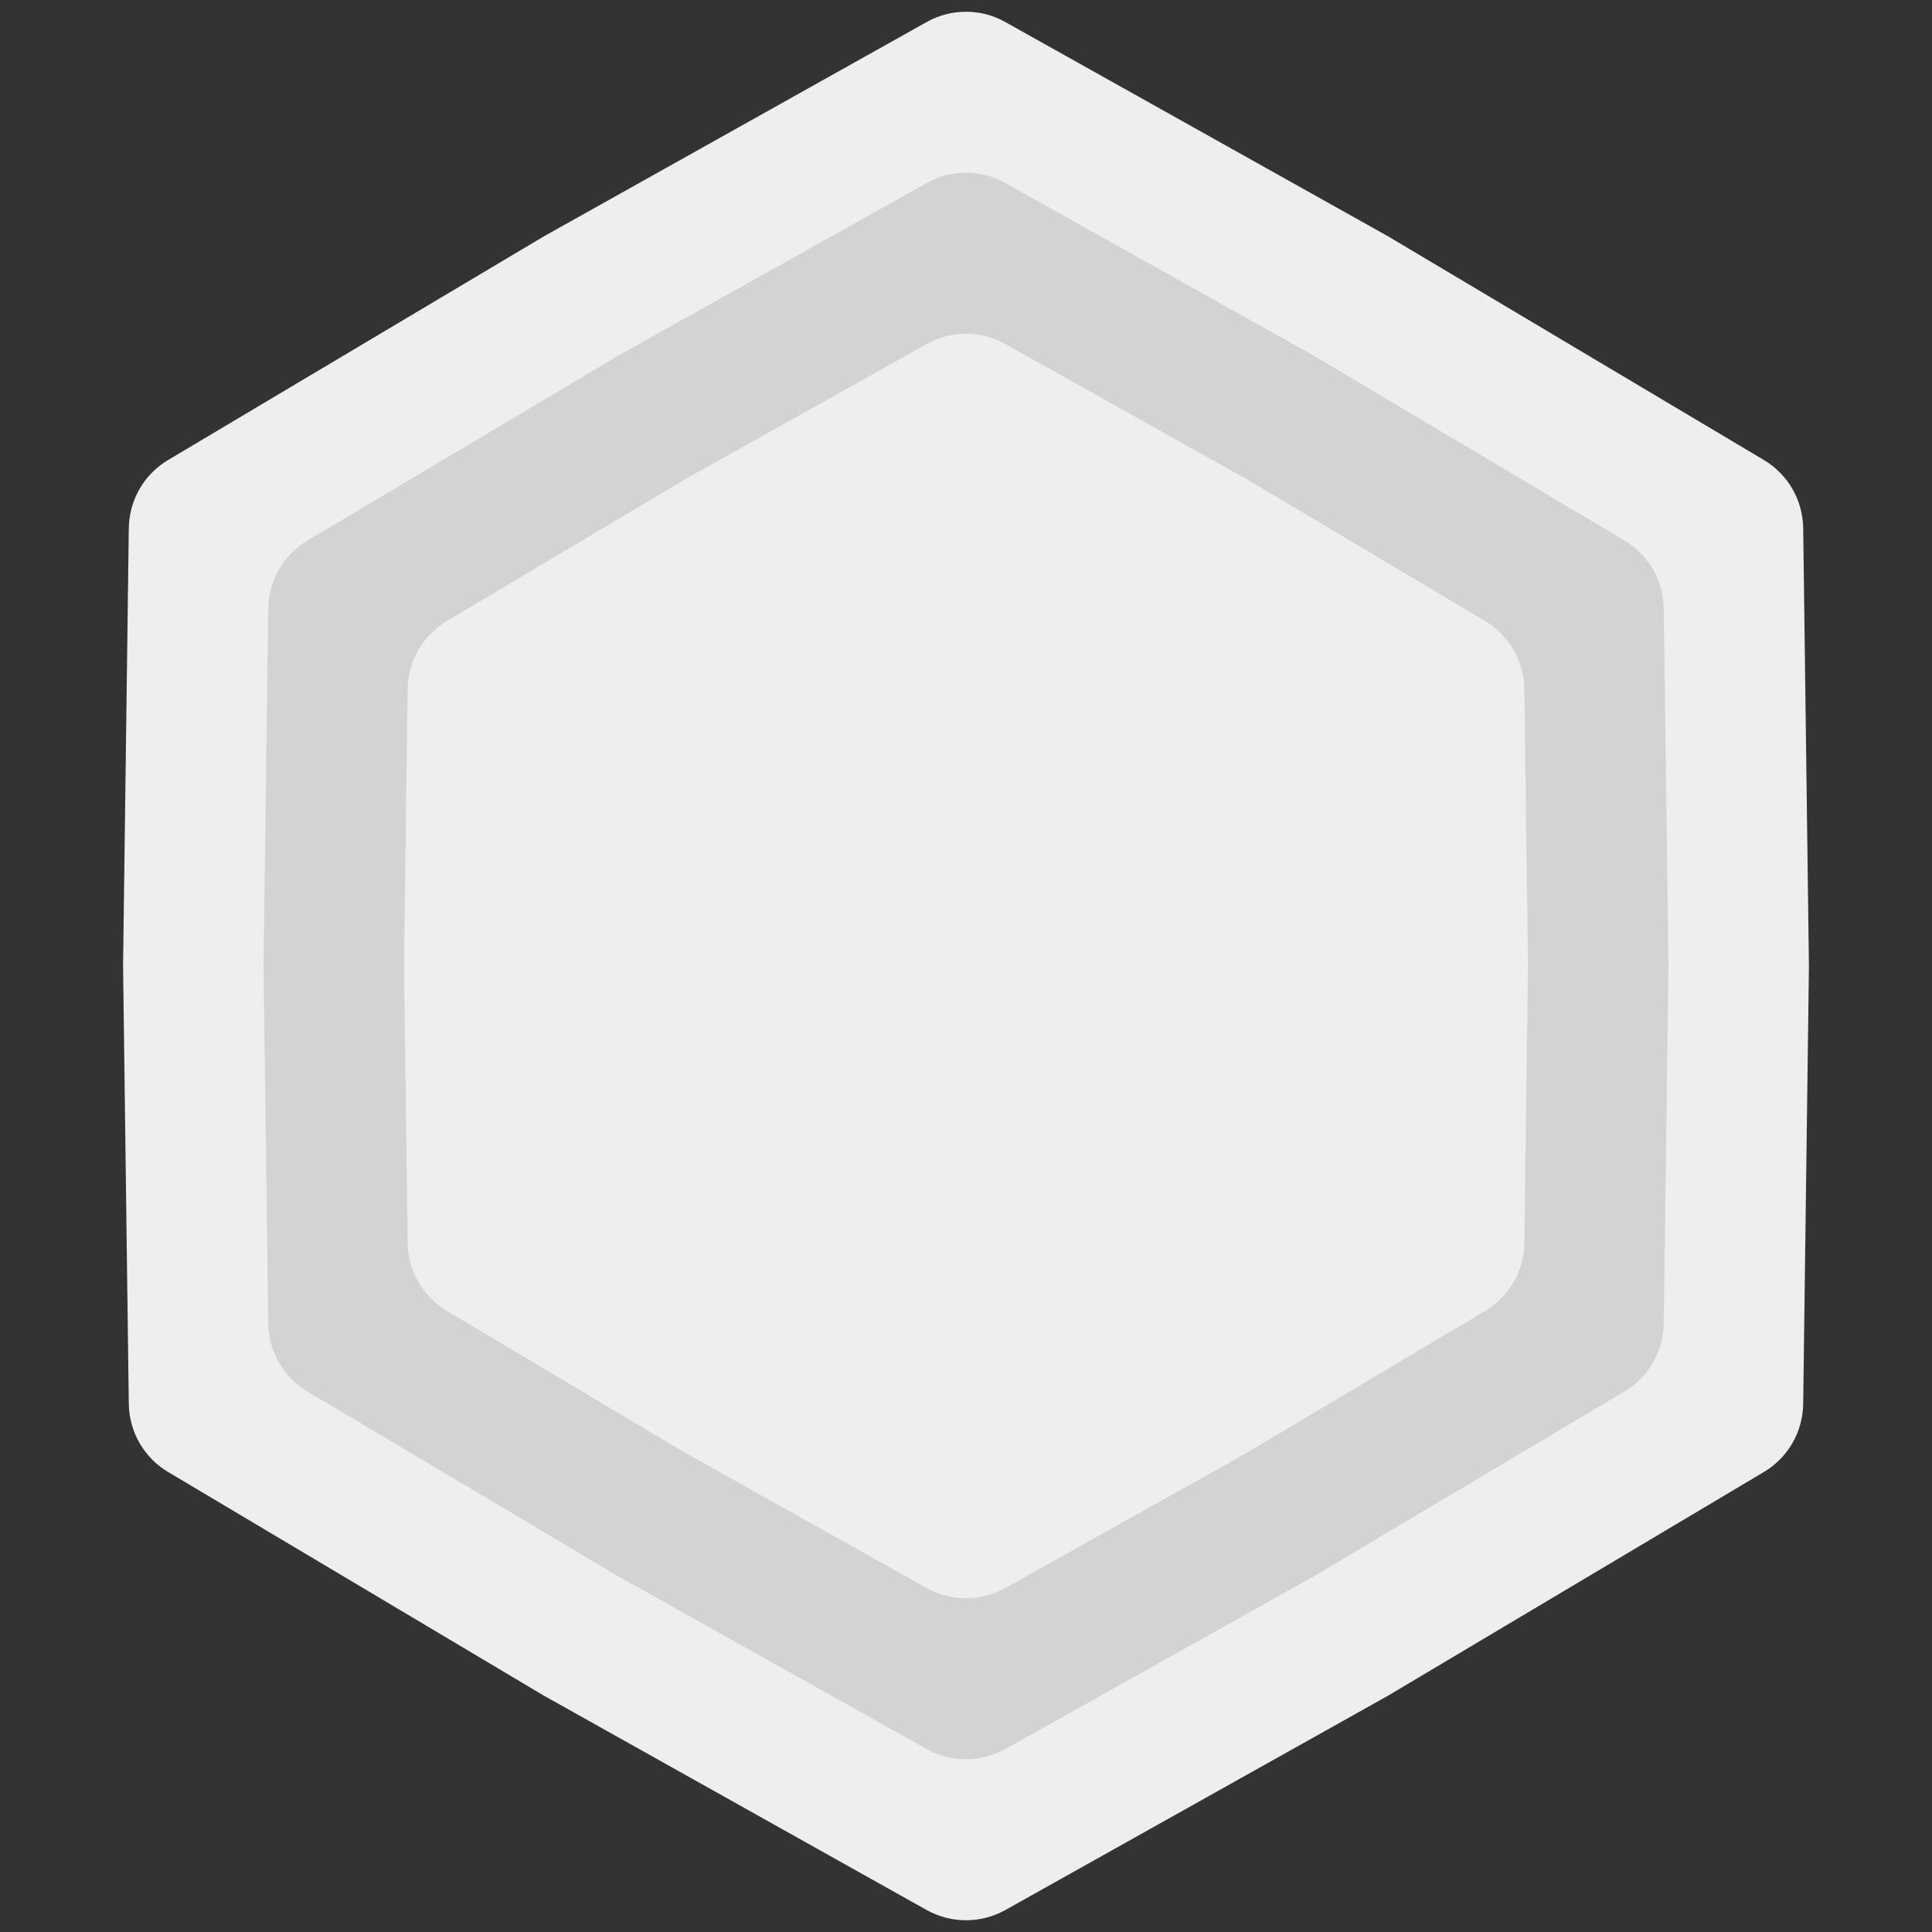 <svg xmlns="http://www.w3.org/2000/svg" xmlns:xlink="http://www.w3.org/1999/xlink" fill="none" version="1.1" width="24" height="24" viewBox="0 0 24 24"><rect x="0" y="0" width="24" height="24" fill="#333333" stroke="none"/><g><g><path d="M17.224,2.925Q17.236,2.931,17.247,2.938L21.911,5.714Q22.021,5.779,22.111,5.871Q22.202,5.962,22.266,6.073Q22.33,6.184,22.364,6.308Q22.398,6.432,22.4,6.56L22.471,11.987Q22.471,12,22.471,12.013L22.4,17.44Q22.398,17.569,22.364,17.692Q22.33,17.816,22.266,17.927Q22.202,18.038,22.111,18.129Q22.021,18.221,21.911,18.286L17.247,21.062Q17.236,21.069,17.224,21.075L12.489,23.727Q12.377,23.789,12.252,23.822Q12.128,23.854,12,23.854Q11.872,23.854,11.748,23.822Q11.623,23.789,11.511,23.727L6.776,21.075Q6.764,21.069,6.753,21.062L2.089,18.286Q1.979,18.221,1.888,18.129Q1.798,18.038,1.734,17.927Q1.67,17.816,1.636,17.692Q1.602,17.569,1.6,17.44L1.529,12.013Q1.528,12,1.529,11.987L1.6,6.56Q1.602,6.432,1.636,6.308Q1.67,6.184,1.734,6.073Q1.798,5.962,1.888,5.871Q1.979,5.779,2.089,5.714L6.753,2.938Q6.764,2.931,6.776,2.925L11.511,0.274Q11.623,0.211,11.748,0.178Q11.872,0.146,12,0.146Q12.128,0.146,12.252,0.178Q12.377,0.211,12.489,0.274L17.224,2.925Z" fill="#EEEEEE" fill-opacity="1"/></g><g><path d="M16.352,4.436Q16.363,4.443,16.374,4.45L20.179,6.714Q20.289,6.779,20.38,6.871Q20.47,6.962,20.534,7.073Q20.598,7.184,20.632,7.308Q20.666,7.432,20.668,7.56L20.726,11.987Q20.726,12,20.726,12.013L20.668,16.44Q20.666,16.569,20.632,16.692Q20.598,16.816,20.534,16.927Q20.47,17.038,20.38,17.129Q20.289,17.221,20.179,17.286L16.374,19.55Q16.363,19.557,16.352,19.564L12.489,21.727Q12.377,21.789,12.252,21.822Q12.128,21.854,12,21.854Q11.872,21.854,11.748,21.822Q11.623,21.789,11.511,21.727L7.648,19.564Q7.637,19.557,7.626,19.55L3.821,17.286Q3.711,17.221,3.621,17.129Q3.53,17.038,3.466,16.927Q3.402,16.816,3.368,16.692Q3.334,16.569,3.332,16.44L3.274,12.013Q3.274,12,3.274,11.987L3.332,7.56Q3.334,7.432,3.368,7.308Q3.402,7.184,3.466,7.073Q3.53,6.962,3.621,6.871Q3.711,6.779,3.821,6.714L7.626,4.45Q7.637,4.443,7.648,4.436L11.511,2.274Q11.623,2.211,11.748,2.178Q11.872,2.146,12,2.146Q12.128,2.146,12.252,2.178Q12.377,2.211,12.489,2.274L16.352,4.436Z" fill="#D3D3D3" fill-opacity="1"/></g><g><path d="M15.479,5.948Q15.491,5.954,15.502,5.961L18.447,7.714Q18.557,7.779,18.647,7.871Q18.738,7.962,18.802,8.073Q18.866,8.184,18.9,8.308Q18.934,8.432,18.936,8.56L18.981,11.987Q18.981,12,18.981,12.013L18.936,15.44Q18.934,15.569,18.9,15.692Q18.866,15.816,18.802,15.927Q18.738,16.038,18.647,16.129Q18.557,16.221,18.447,16.286L15.502,18.039Q15.491,18.046,15.479,18.052L12.489,19.727Q12.377,19.789,12.252,19.822Q12.128,19.854,12,19.854Q11.872,19.854,11.748,19.822Q11.623,19.789,11.511,19.727L8.521,18.052Q8.509,18.046,8.498,18.039L5.553,16.286Q5.443,16.221,5.353,16.129Q5.262,16.038,5.198,15.927Q5.134,15.816,5.1,15.692Q5.066,15.569,5.064,15.44L5.019,12.013Q5.019,12,5.019,11.987L5.064,8.56Q5.066,8.432,5.1,8.308Q5.134,8.184,5.198,8.073Q5.262,7.962,5.353,7.871Q5.443,7.779,5.553,7.714L8.498,5.961Q8.509,5.954,8.521,5.948L11.511,4.274Q11.623,4.211,11.748,4.178Q11.872,4.146,12,4.146Q12.128,4.146,12.252,4.178Q12.377,4.211,12.489,4.274L15.479,5.948Z" fill="#EEEEEE" fill-opacity="1"/></g></g></svg>